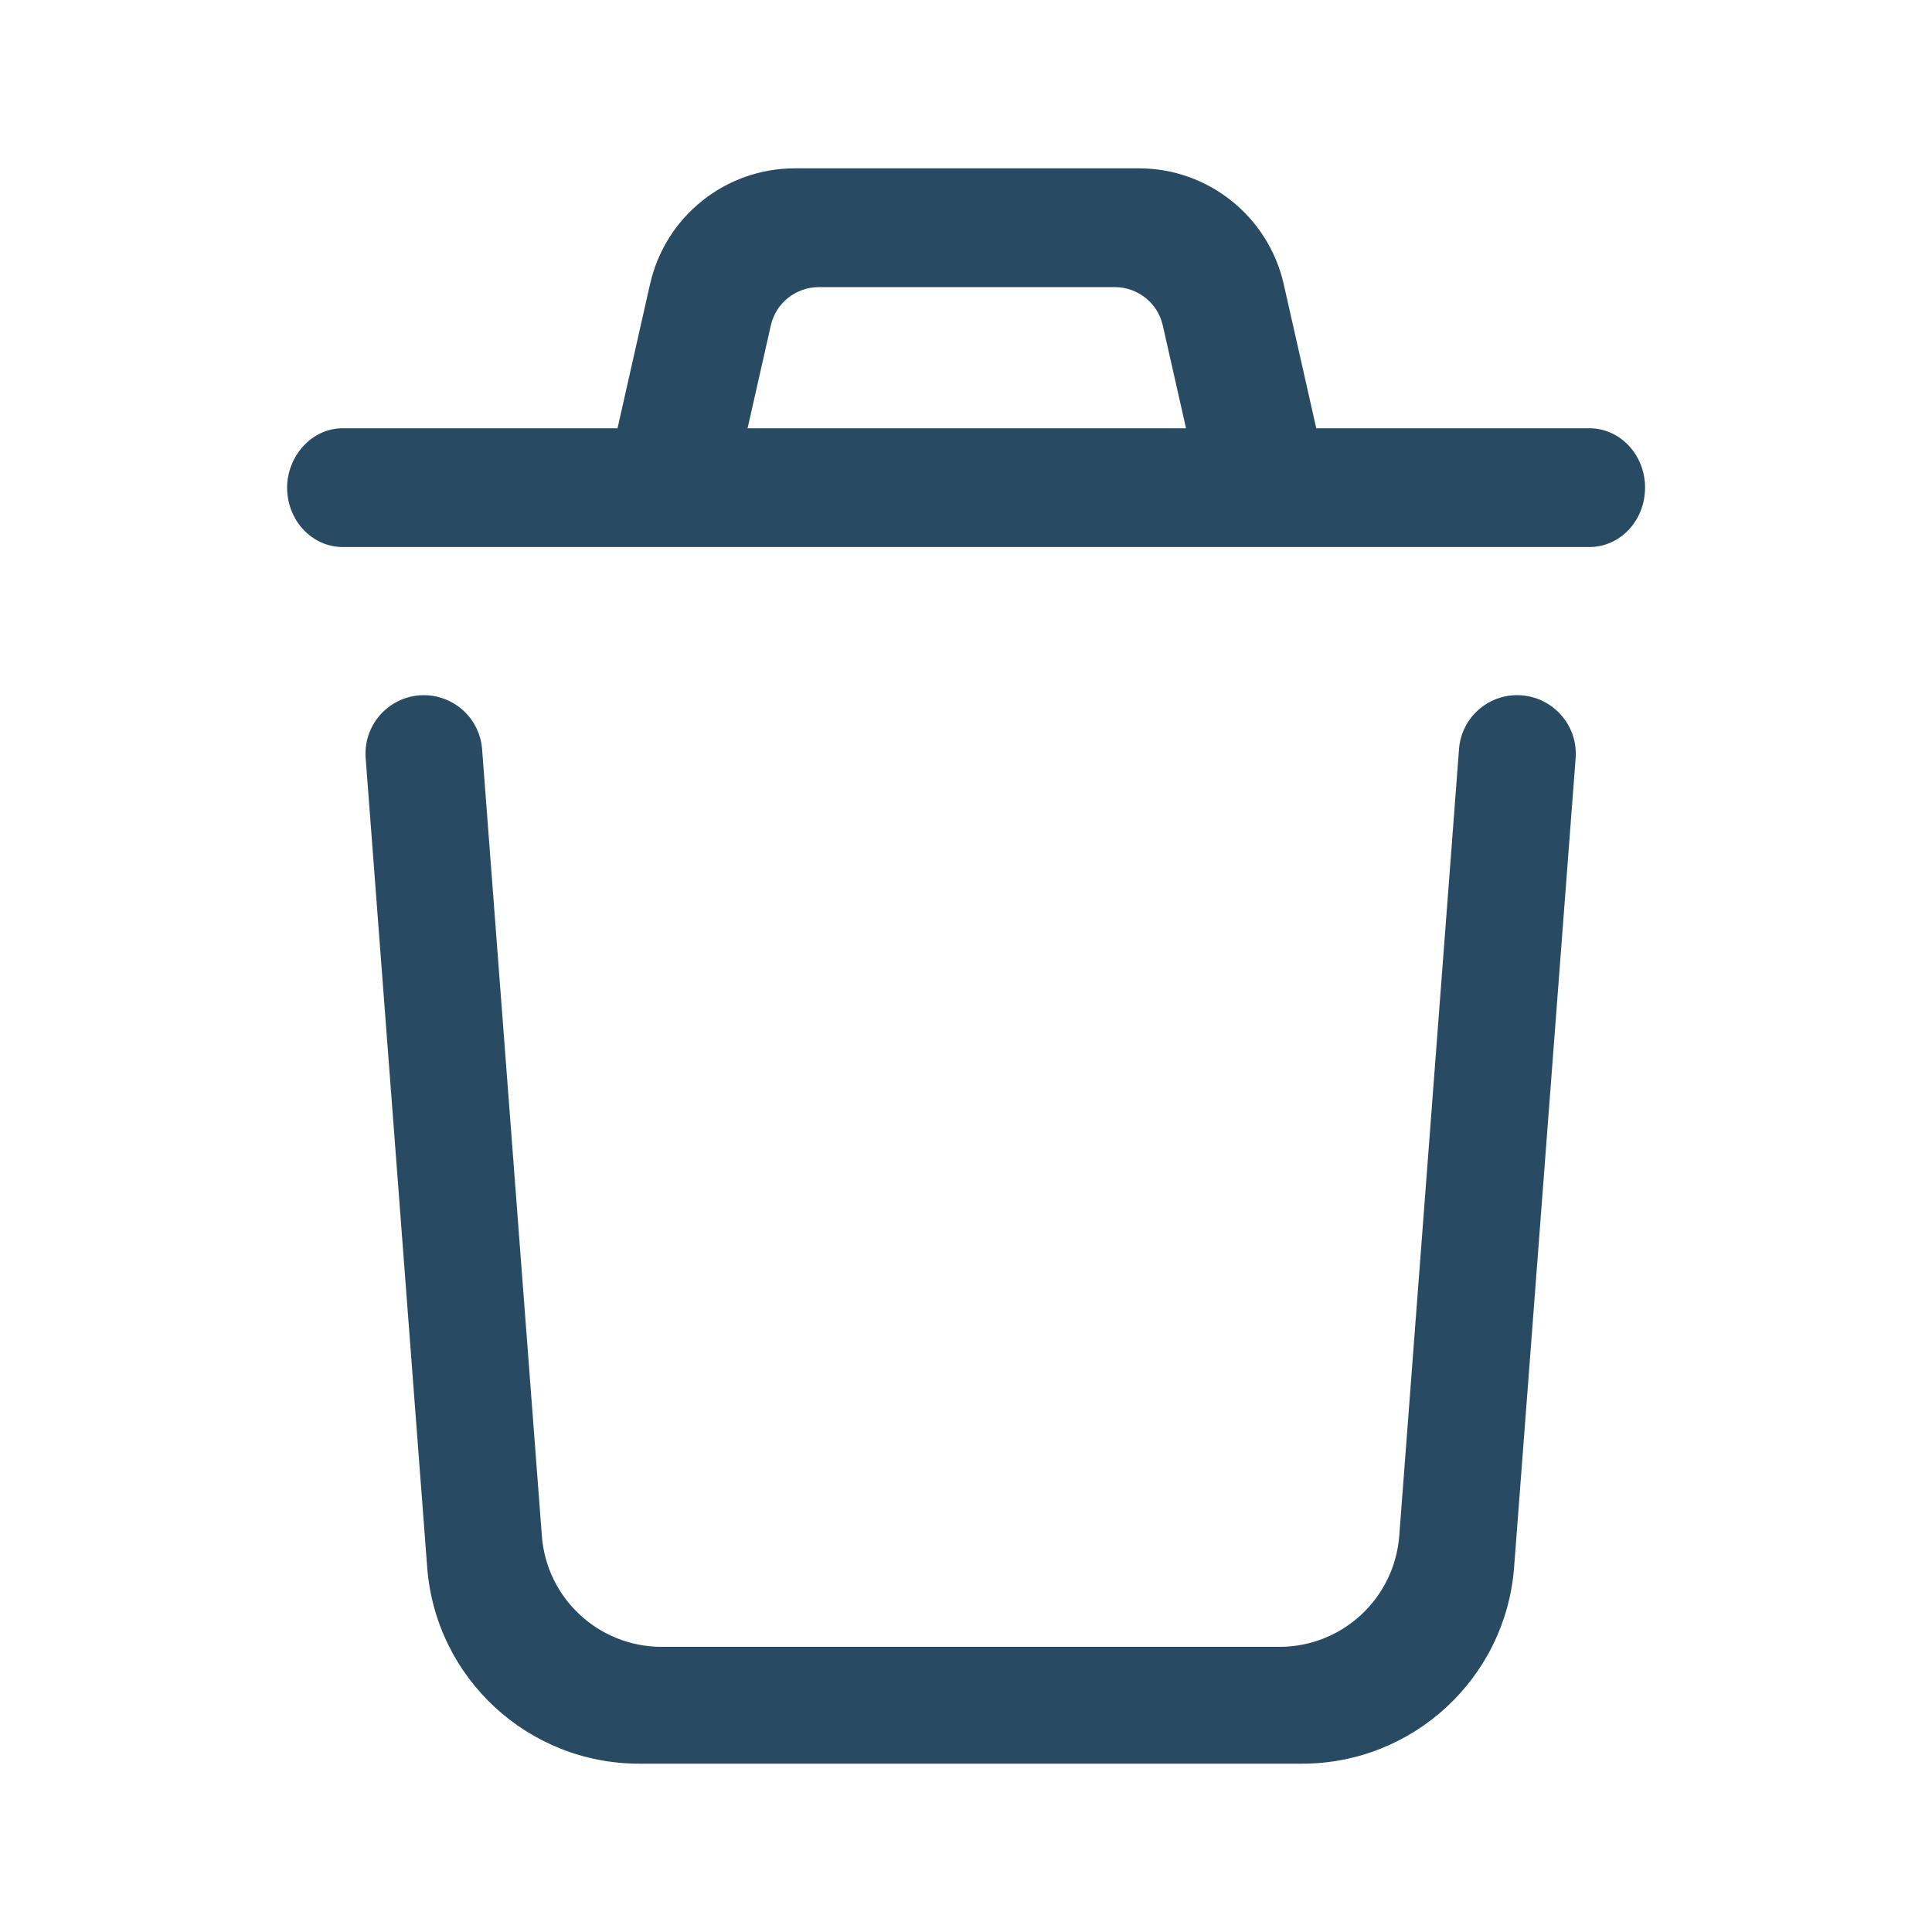 <?xml version="1.0" encoding="utf-8"?>
<!-- Generator: Adobe Illustrator 24.3.0, SVG Export Plug-In . SVG Version: 6.00 Build 0)  -->
<svg version="1.1" id="Layer_1" xmlns="http://www.w3.org/2000/svg" xmlns:xlink="http://www.w3.org/1999/xlink" x="0px" y="0px"
	 viewBox="0 0 1080 1080" style="enable-background:new 0 0 1080 1080; fill: #284B63;" xml:space="preserve">
<g>
	<path d="M850.6,388.7c-18-1.4-33.7,12.1-35,30.1l-33.4,439.7c-2.7,35.1-31.9,62.1-67,62.1h-92H461.9h-92c-35.2,0-64.4-27.1-67-62.1
		l-33.4-439.7c-1.4-18-17-31.4-35-30.1h0c-18,1.4-31.4,17-30.1,35l34.4,452.4c4.7,62,56.4,109.8,118.5,109.8h104.7h161.2h104.7
		c62.1,0,113.8-47.9,118.5-109.8l34.4-452.4C882.1,405.8,868.6,390.1,850.6,388.7L850.6,388.7z"/>
	<g>
		<path d="M888.5,239.4H735.8l-18.2-80.6v0c-8.6-37.8-42.2-64.7-80.9-64.7H444.3c-38.8,0-72.4,26.9-80.9,64.7l-0.4,1.7l-17.8,78.9
			c0,0-153.6,0-153.6,0c-17.8,0-31.1,16.1-31.1,33.2c0,18.3,13.9,33.2,31.1,33.2h696.9c17.2,0,31.1-14.8,31.1-33.2
			S905.6,239.4,888.5,239.4z M417.9,239.4l13-57.5c2.8-12.5,14-21.4,26.8-21.4h165.5c12.8,0,24,8.9,26.8,21.4l13,57.5H417.9z"/>
	</g>
</g>
</svg>
